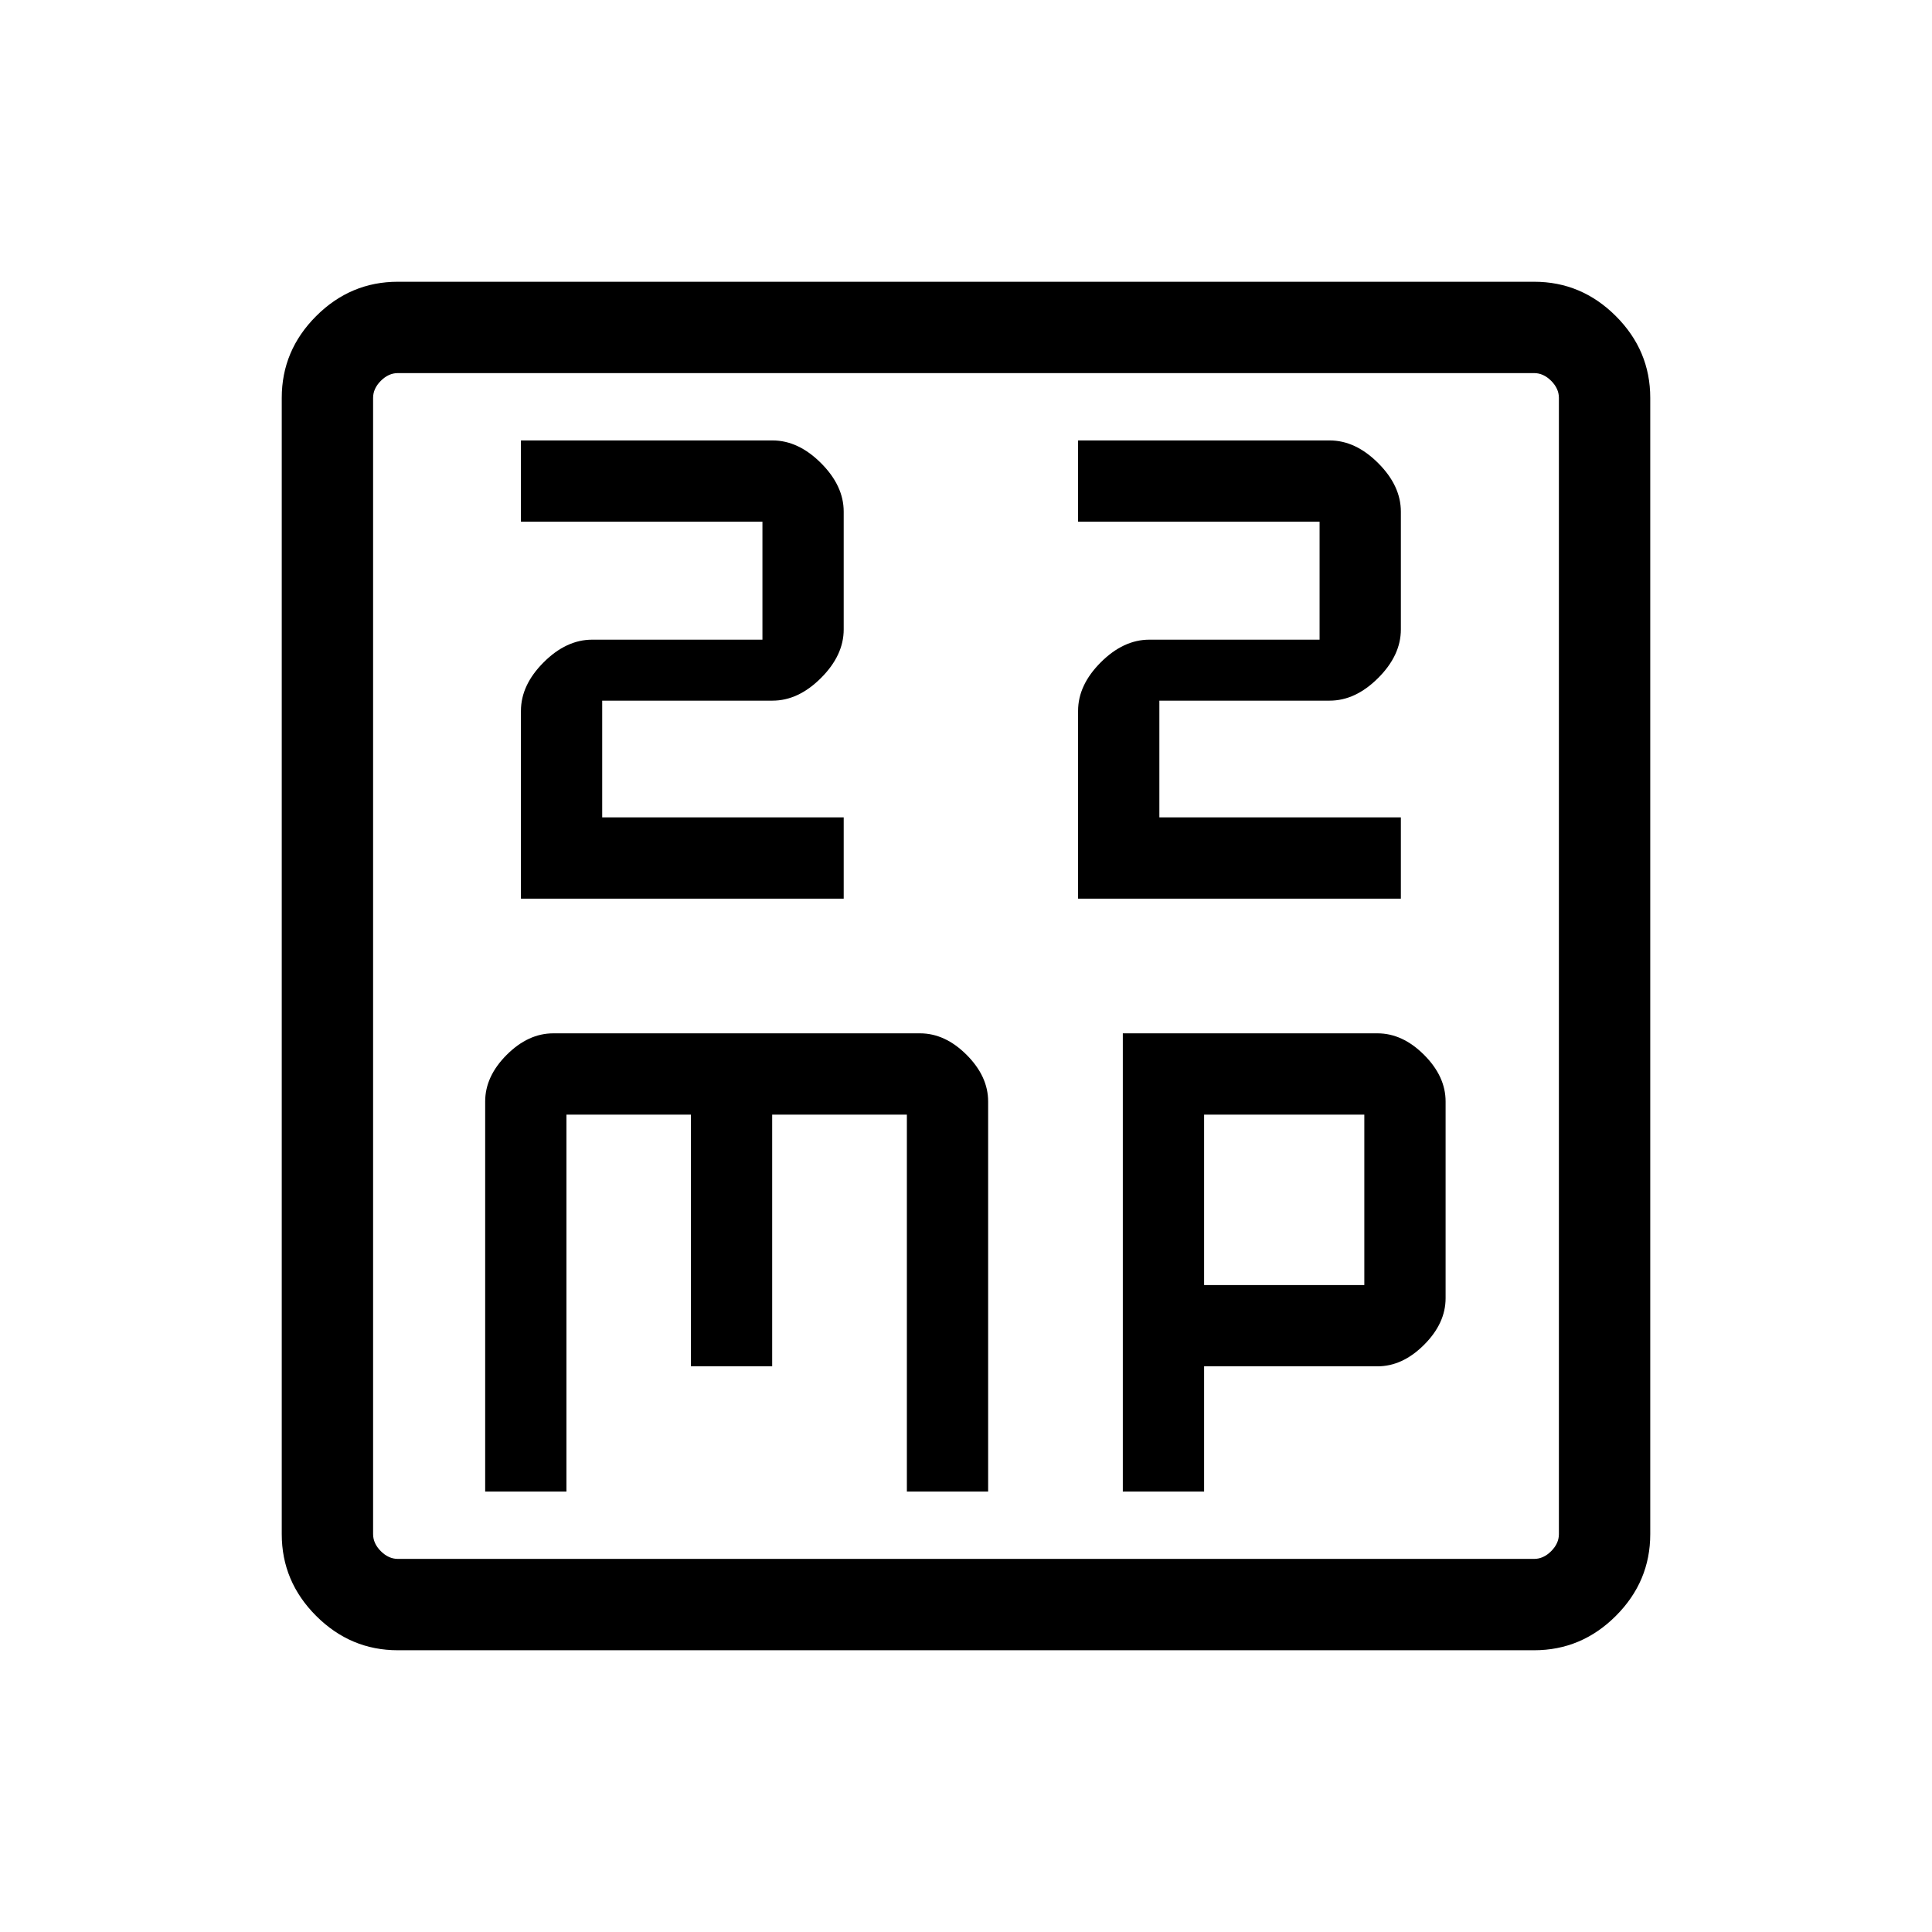<svg xmlns="http://www.w3.org/2000/svg" width="48" height="48" viewBox="0 -960 960 960"><path d="M258.85-513.46h160.38v-40.39h-120v-58h84.62q12.84 0 24.11-11.27 11.27-11.26 11.27-24.11v-58.54q0-12.84-11.27-24.11t-24.11-11.27h-125v40.38h120v58.62h-84.62q-12.84 0-24.11 11.27-11.27 11.26-11.27 24.11v93.31Zm276.84 0h160.39v-40.39h-120v-58h84.61q12.85 0 24.12-11.27 11.27-11.26 11.27-24.11v-58.54q0-12.84-11.27-24.11t-24.12-11.27h-125v40.38h120v58.62h-84.61q-12.85 0-24.12 11.27-11.27 11.26-11.27 24.11v93.31ZM241.08-218.85h40.38v-187.3h61.85v125.07h40.38v-125.07h66.93v187.3H491v-193.84q0-12.46-10.69-23.16-10.69-10.69-23.16-10.69H274.92q-12.46 0-23.15 10.69-10.69 10.7-10.69 23.16v193.84Zm316.84 0h40.39v-62.23h86.15q12.46 0 23.15-10.69 10.7-10.69 10.7-23.15v-97.77q0-12.46-10.7-23.16-10.69-10.69-23.15-10.69H557.92v227.69Zm40.39-102.61v-84.69h79.61v84.69h-79.61ZM197.69-140q-23.53 0-40.61-17.08T140-197.69v-564.62q0-23.53 17.08-40.61T197.69-820h564.62q23.53 0 40.61 17.08T820-762.31v564.62q0 23.53-17.08 40.61T762.31-140H197.69Zm0-45.39h564.62q4.61 0 8.46-3.84 3.84-3.85 3.84-8.46v-564.62q0-4.61-3.84-8.46-3.85-3.84-8.46-3.84H197.69q-4.61 0-8.46 3.84-3.84 3.85-3.84 8.46v564.62q0 4.61 3.84 8.46 3.85 3.84 8.46 3.84Zm-12.3-589.22v589.22-589.22Z"/></svg>